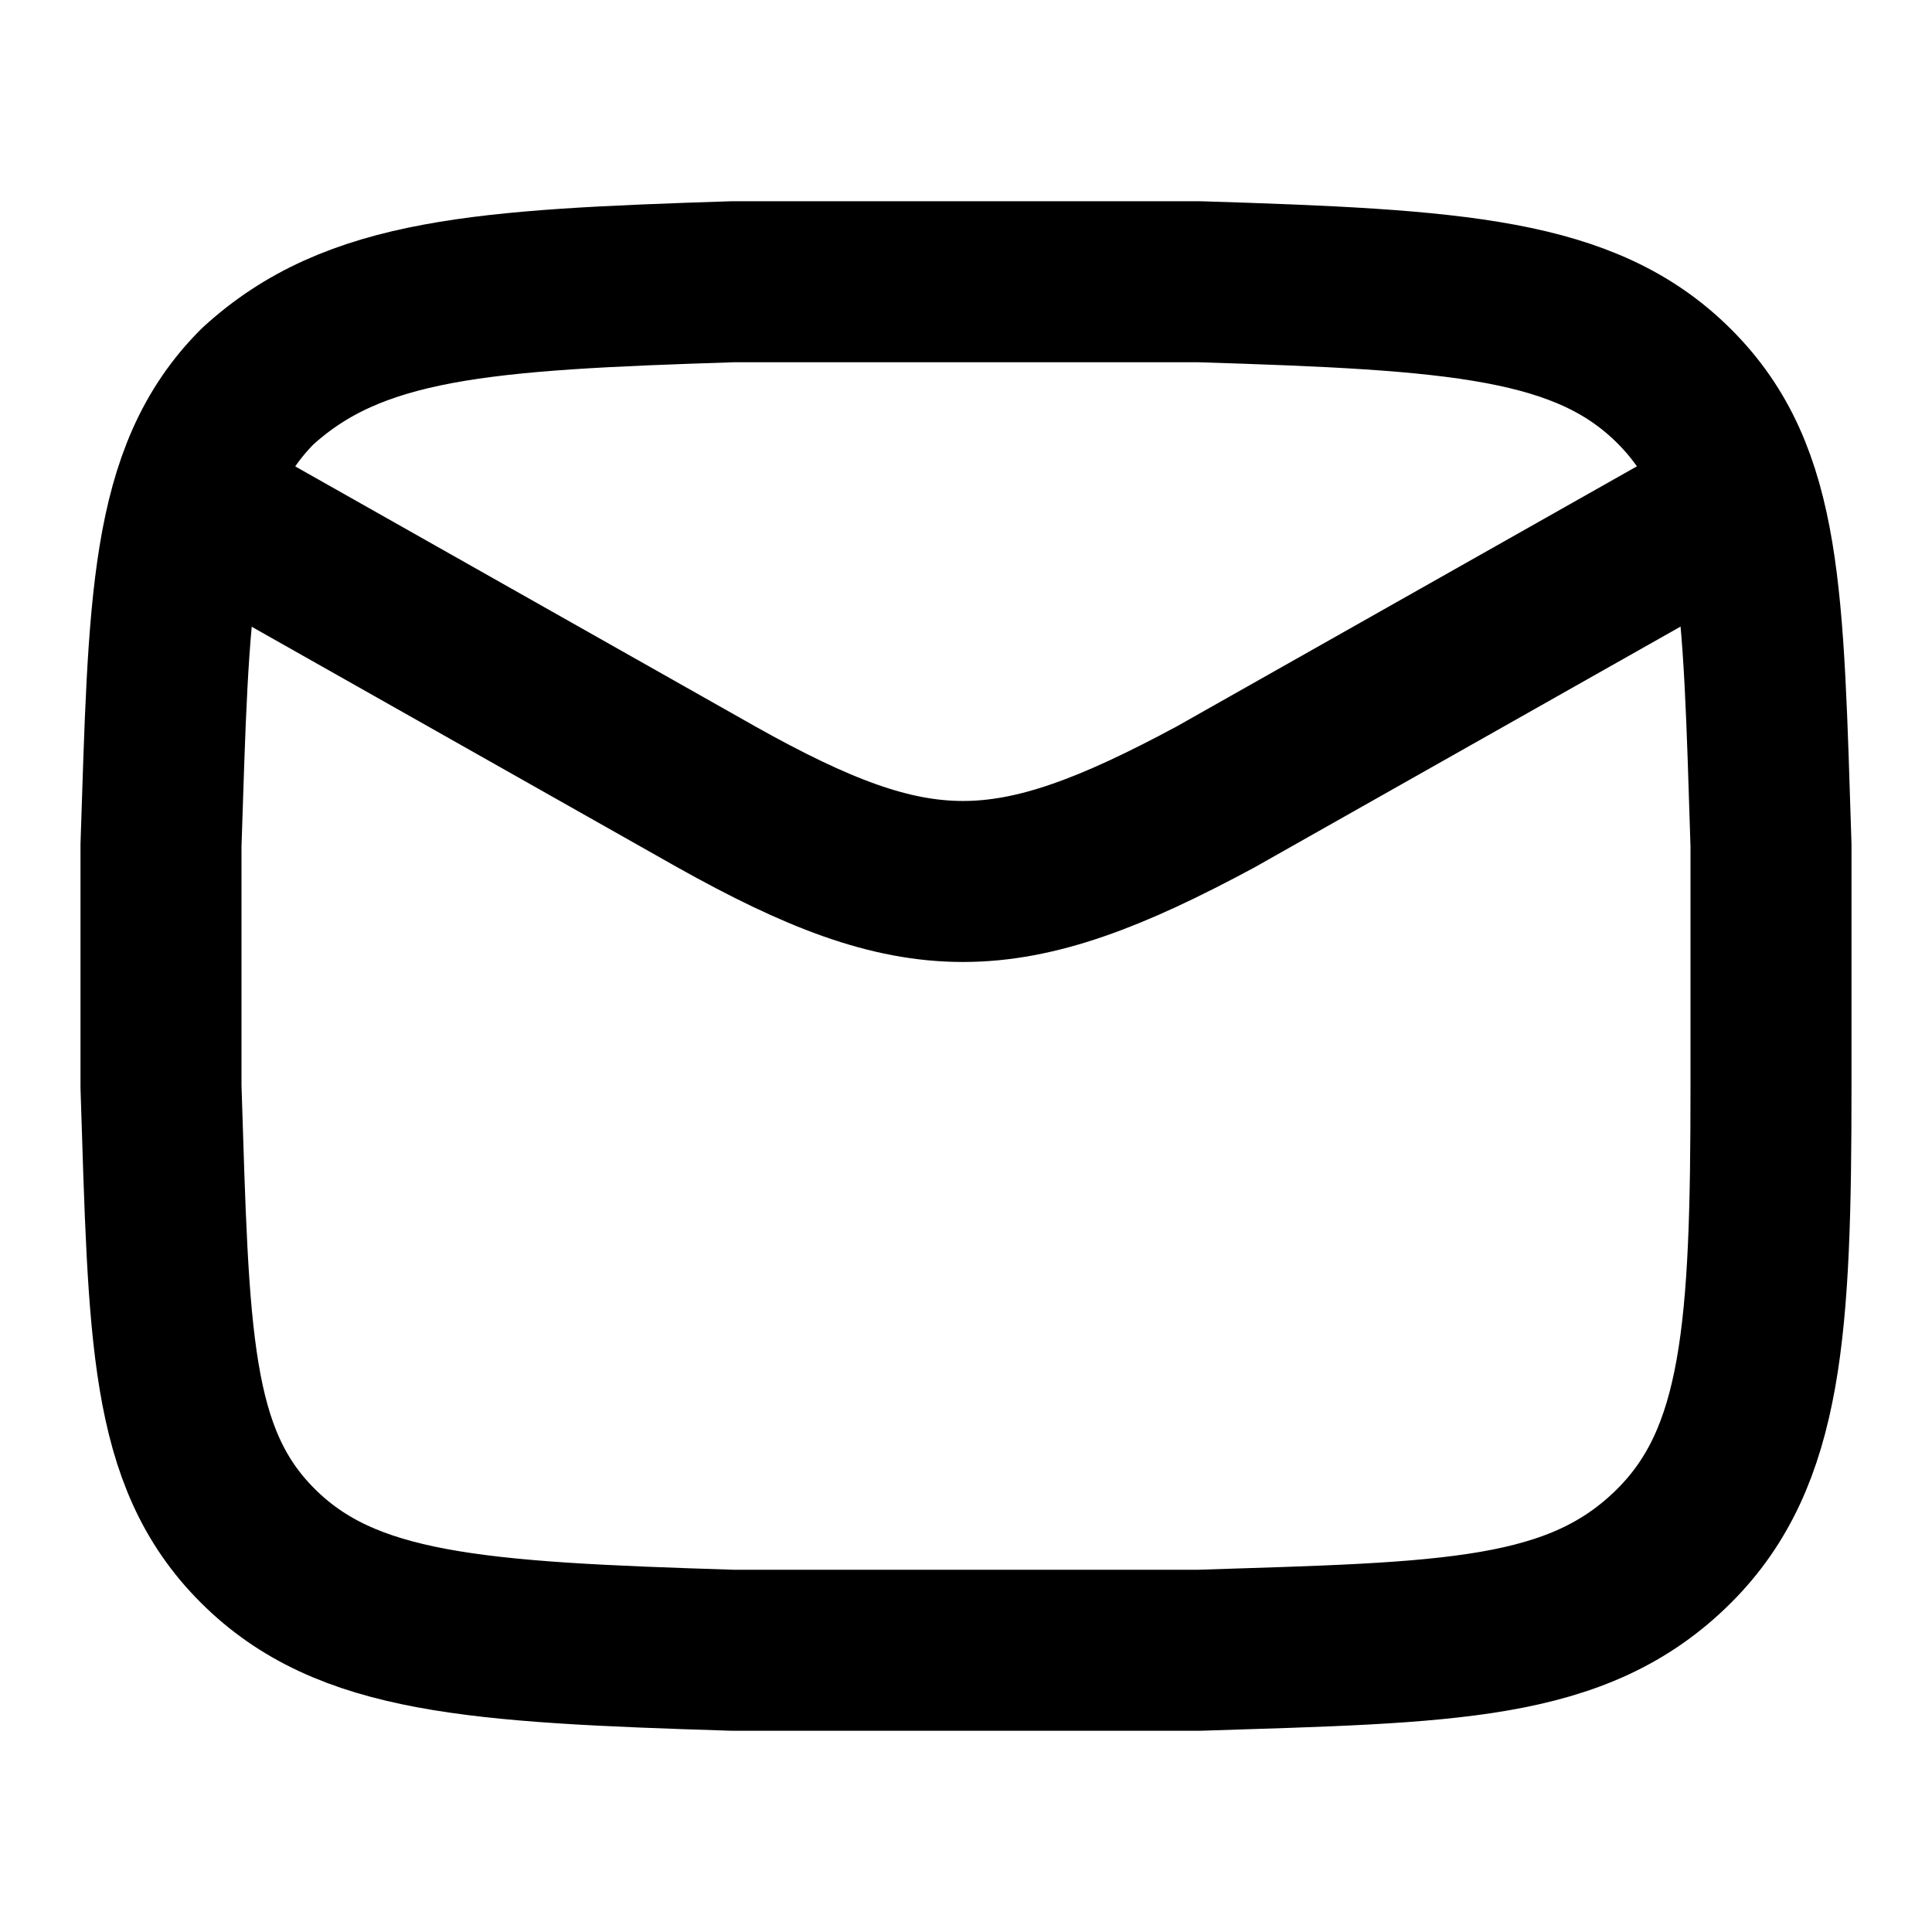 <?xml version="1.0" encoding="utf-8"?>
<!-- Generator: Adobe Illustrator 28.0.0, SVG Export Plug-In . SVG Version: 6.00 Build 0)  -->
<svg version="1.1" id="svg-1479718595_676" xmlns="http://www.w3.org/2000/svg" xmlns:xlink="http://www.w3.org/1999/xlink" x="0px"
	 y="0px" viewBox="0 0 24 24" style="enable-background:new 0 0 24 24;" xml:space="preserve">
<style type="text/css">
	.st0{fill:none;stroke:#000000;stroke-width:2;stroke-linejoin:round;}
</style>
<path class="st0" d="M2,6l6.9,3.9c2.5,1.4,3.6,1.4,6.2,0L22,6"/>
<path class="st0" d="M2,13.5c0.1,3.1,0.1,4.6,1.2,5.7c1.1,1.1,2.7,1.2,5.9,1.3c1.9,0,3.9,0,5.8,0c3.1-0.1,4.7-0.1,5.9-1.3
	c1.1-1.1,1.2-2.7,1.2-5.7c0-1,0-2,0-3c-0.1-3.1-0.1-4.6-1.2-5.7c-1.1-1.1-2.7-1.2-5.9-1.3c-1.9,0-3.9,0-5.8,0C6,3.6,4.4,3.7,3.2,4.8
	C2.1,5.9,2.1,7.5,2,10.5C2,11.5,2,12.5,2,13.5L2,13.5z"/>
</svg>
